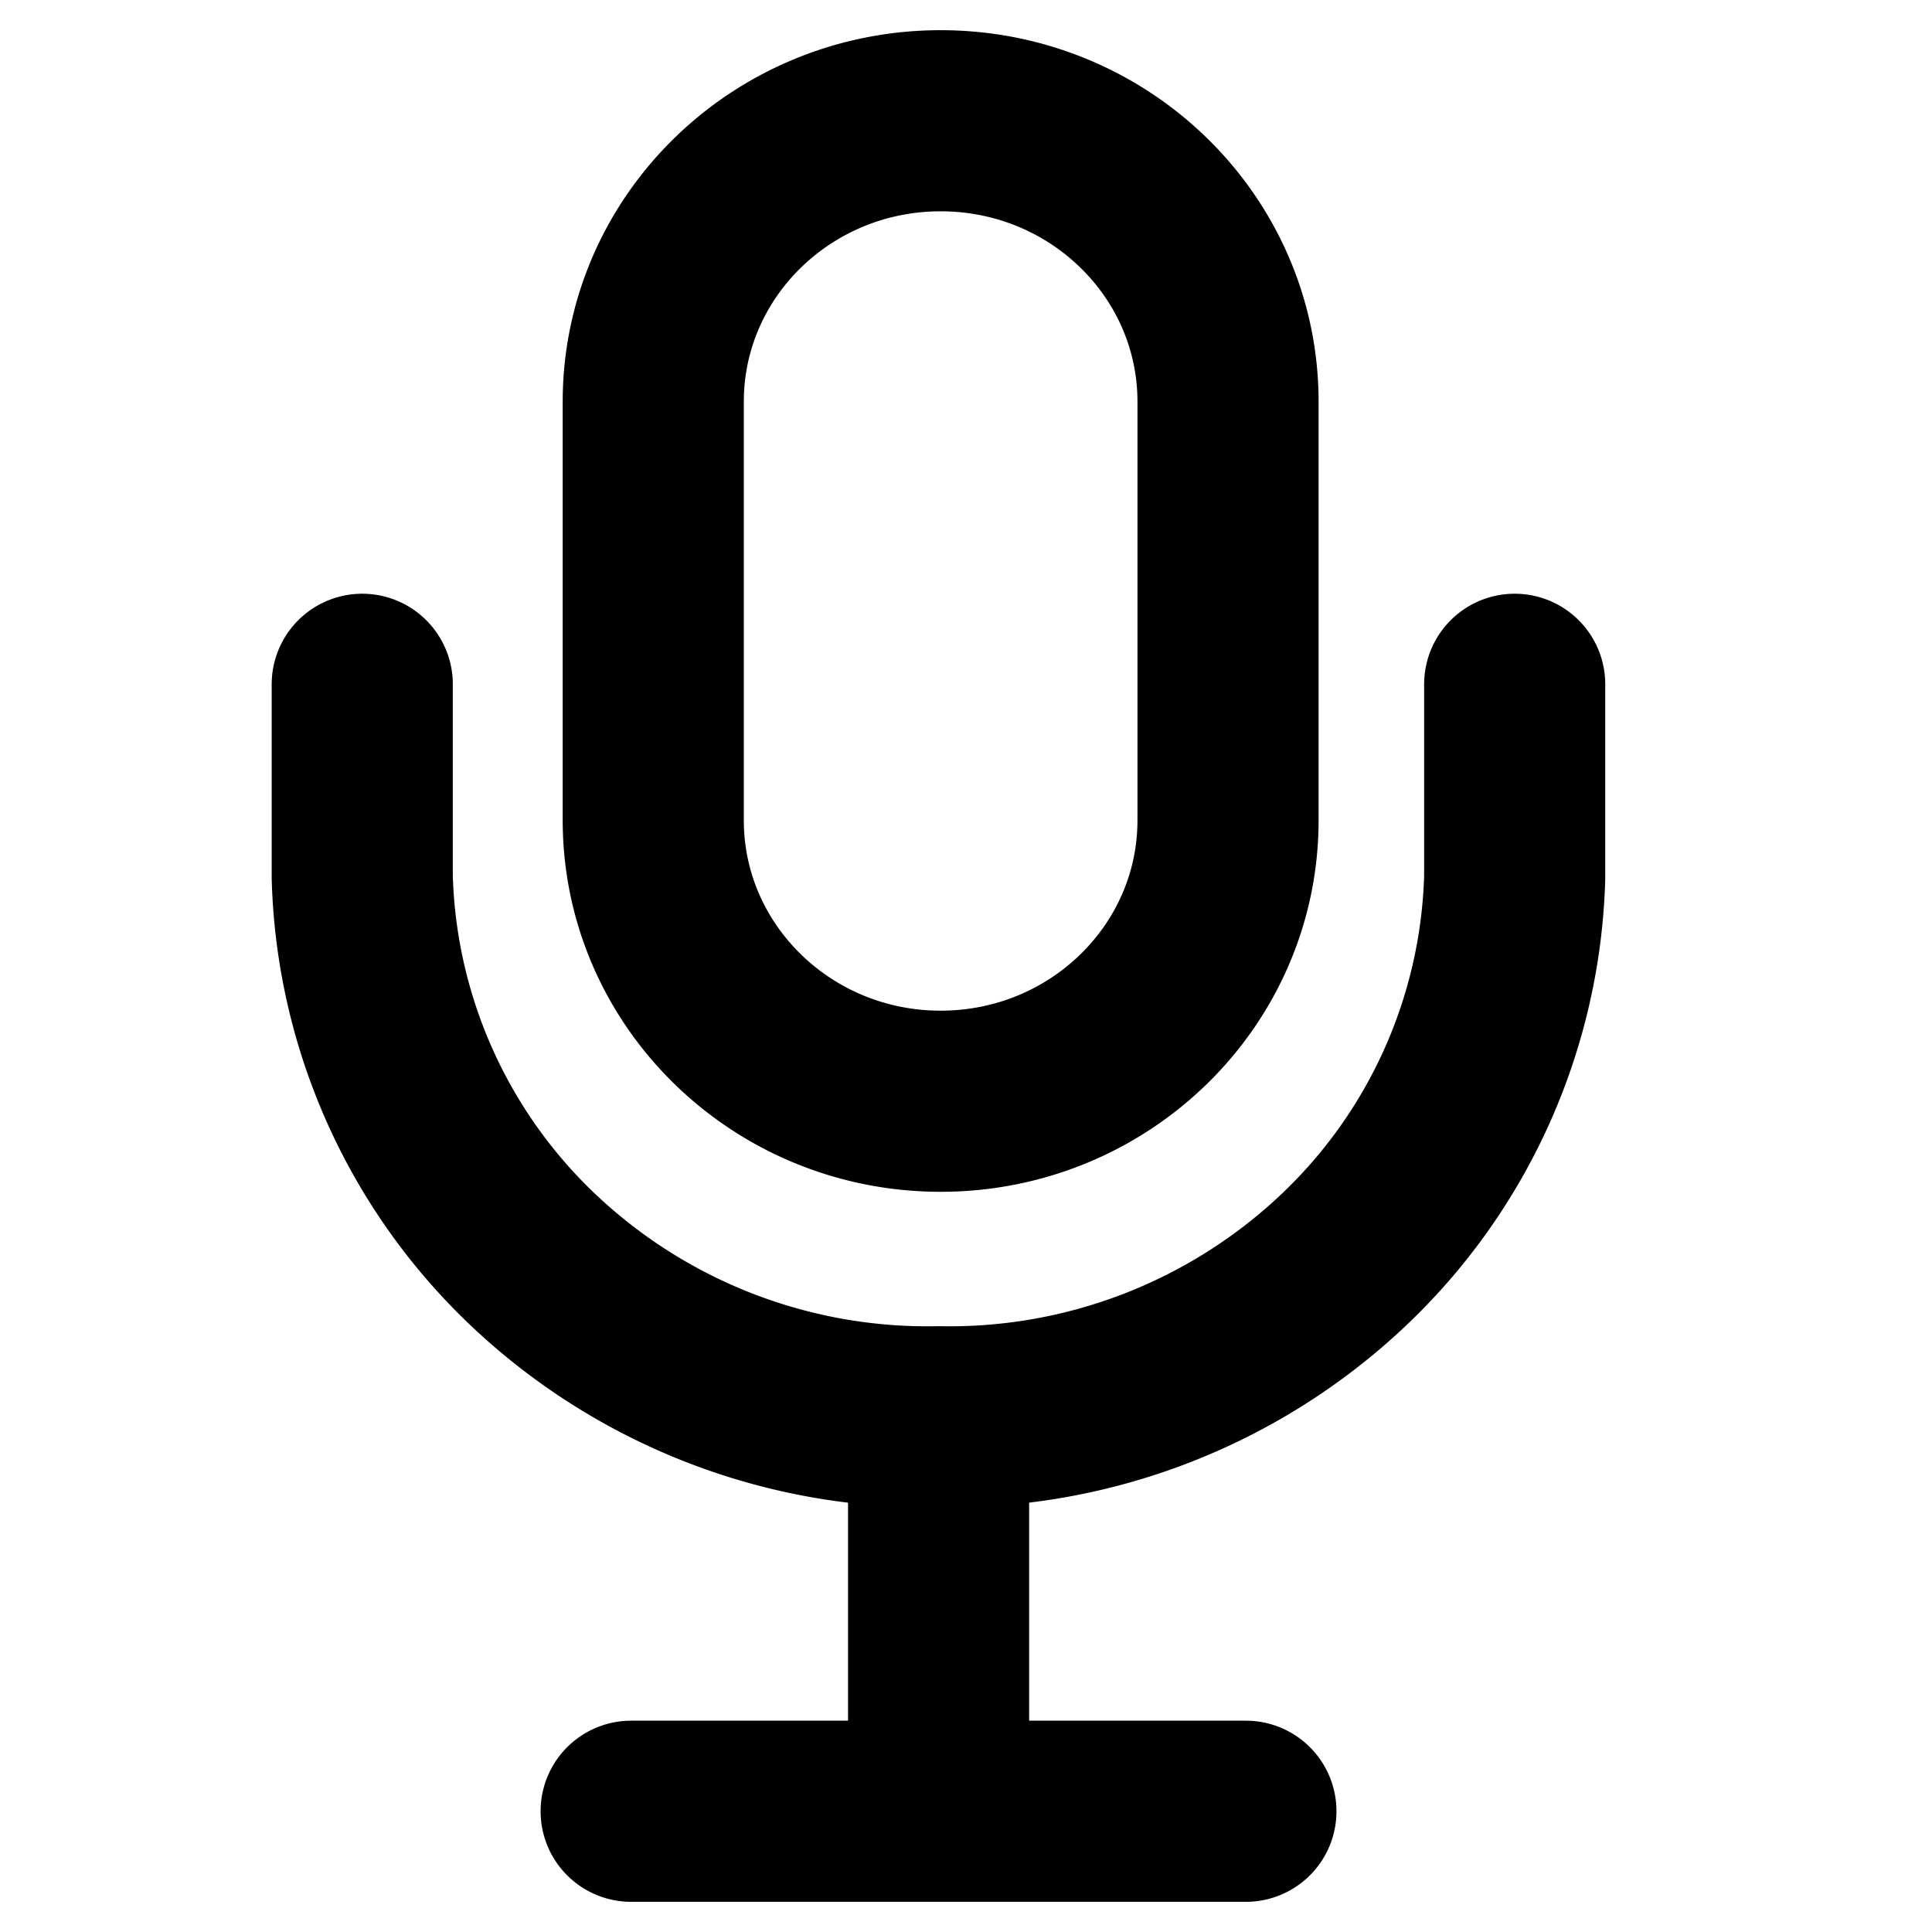 <svg xmlns="http://www.w3.org/2000/svg" width="16" height="16" fill="none" viewBox="0 0 16 16"><path stroke="#000" stroke-linecap="round" stroke-linejoin="round" stroke-width="1.5" d="M7.773 11.733V15m0-3.267A4.748 4.748 0 0 0 11.1 10.46a4.539 4.539 0 0 0 1.444-3.197V5.667m-4.772 6.066a4.748 4.748 0 0 1-3.329-1.273A4.539 4.539 0 0 1 3 7.263V5.667M7.773 15h2.545m-2.545 0H5.227M7.79 1c1.315 0 2.38 1.042 2.38 2.327v3.466c0 1.285-1.065 2.327-2.38 2.327-1.314 0-2.38-1.042-2.38-2.327V3.327C5.41 2.042 6.476 1 7.79 1Z"/></svg>